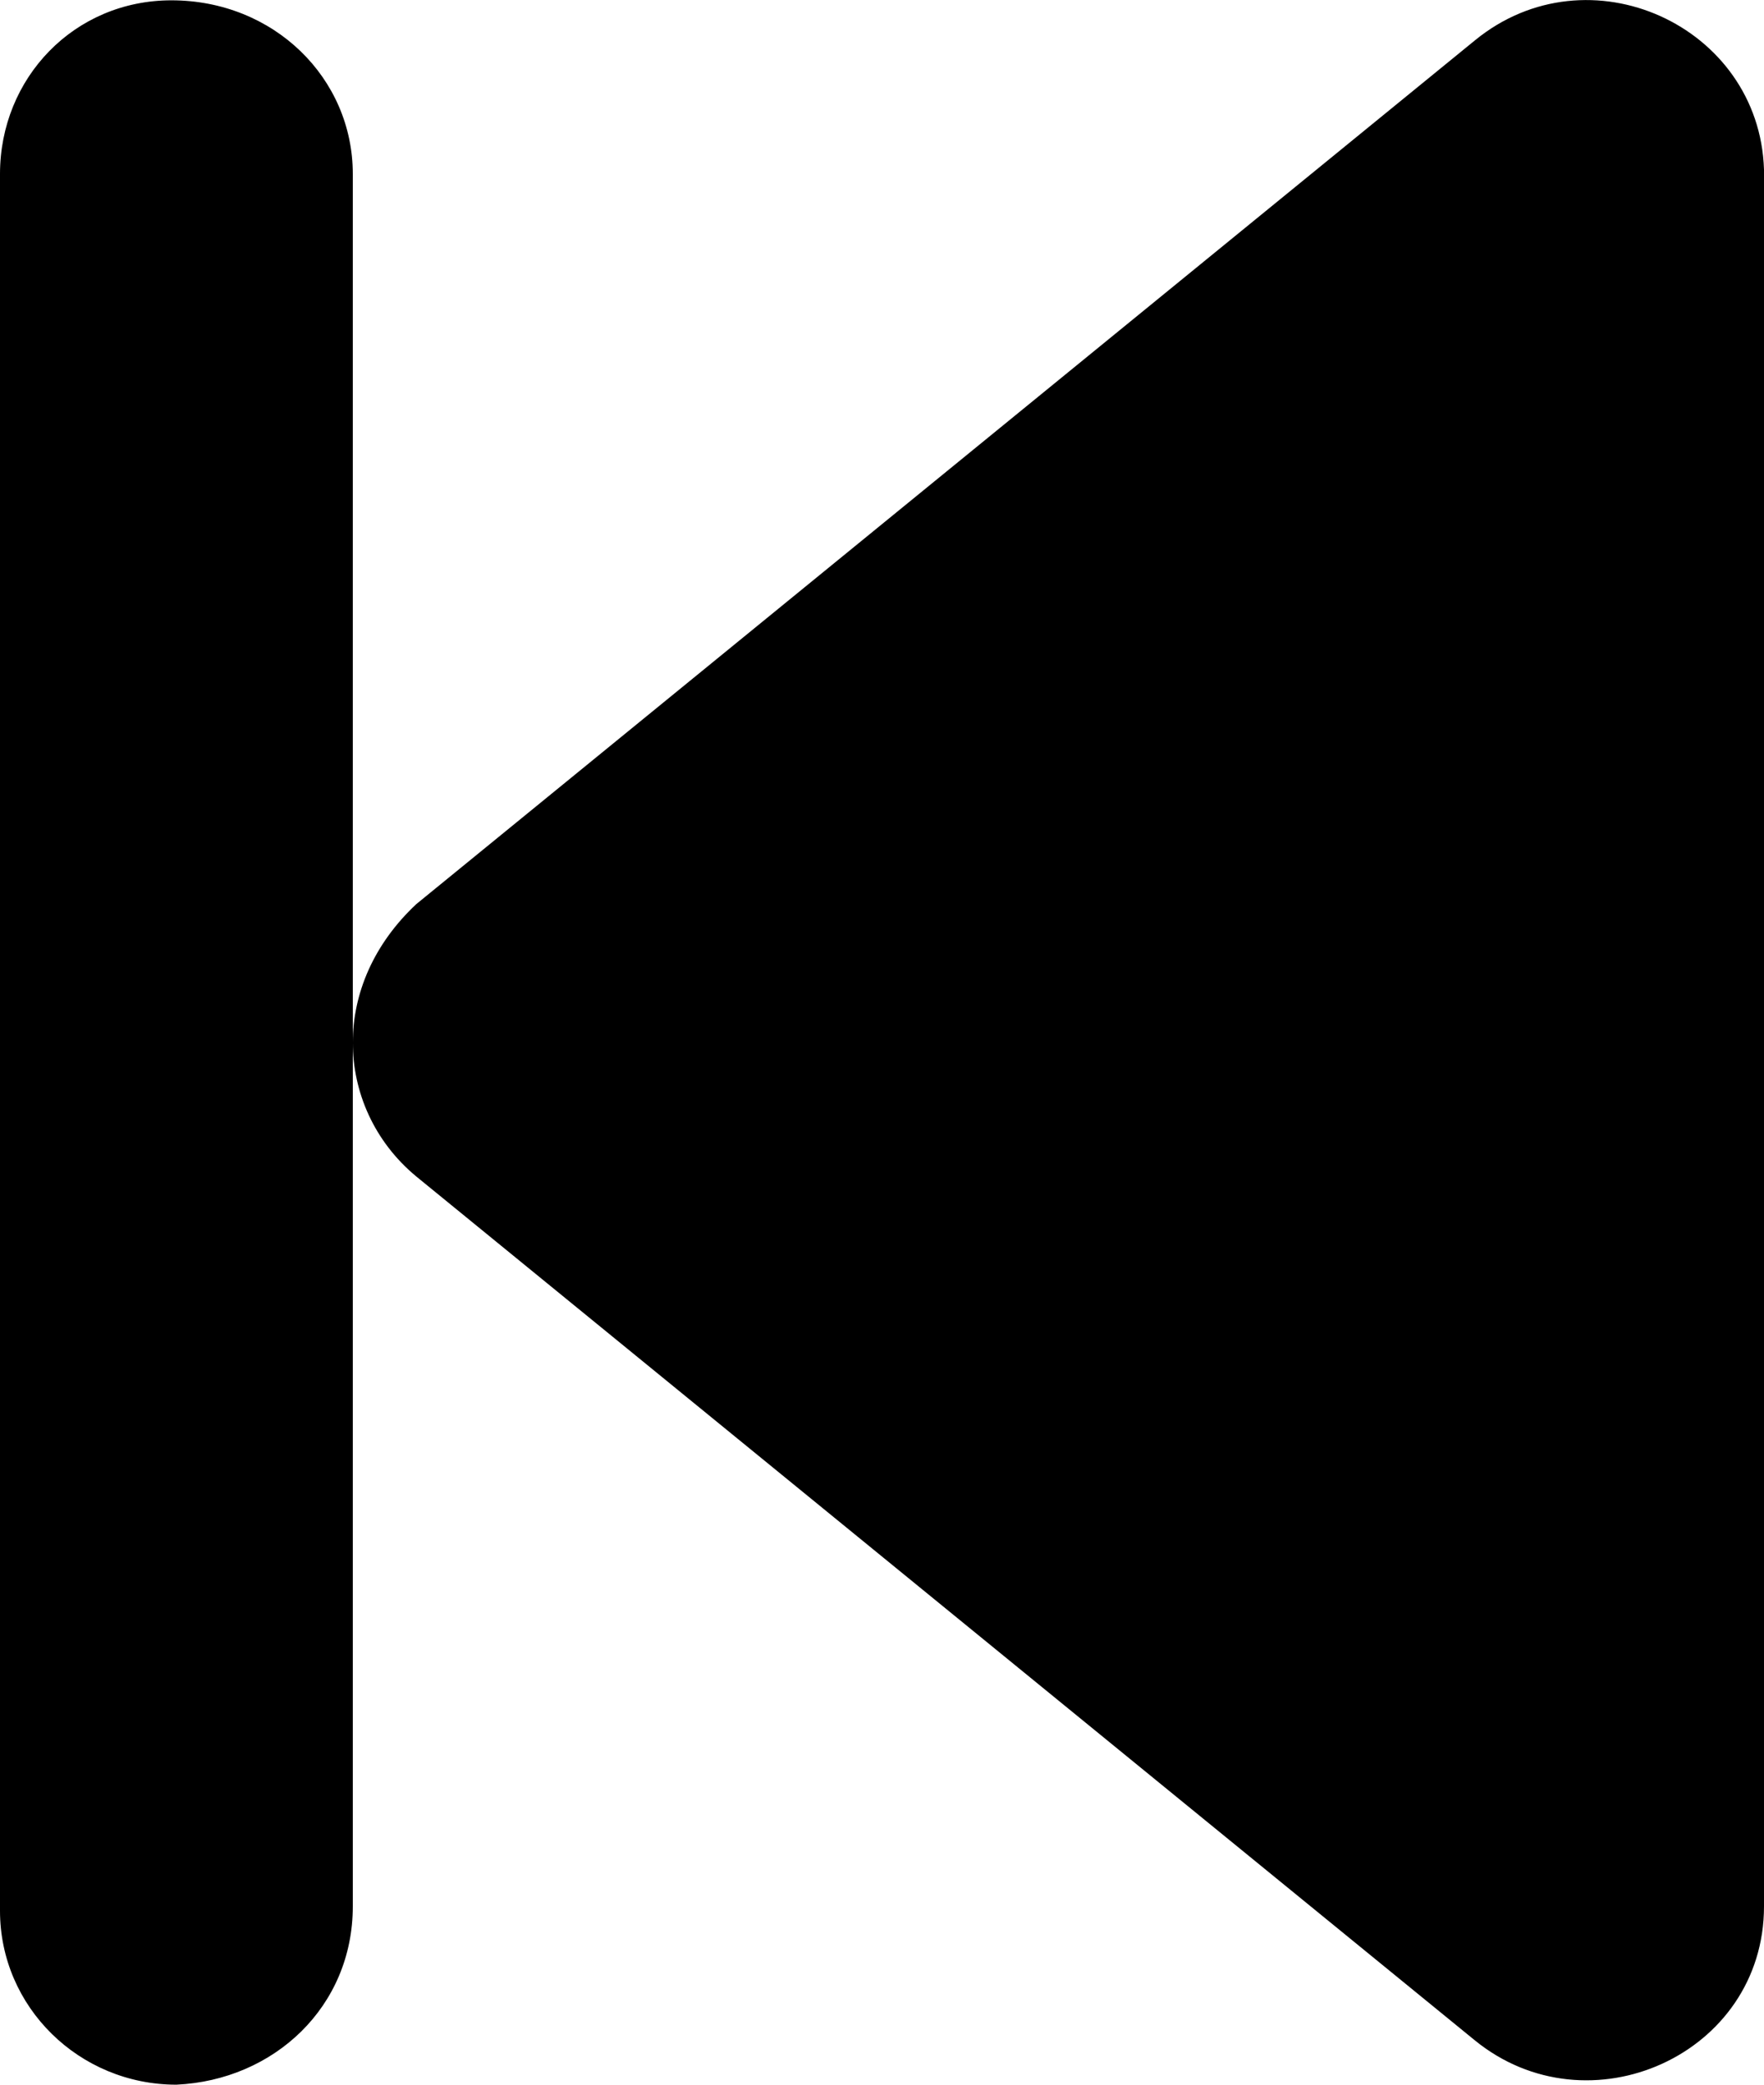 <svg xmlns="http://www.w3.org/2000/svg" width="11" height="13" fill="none" viewBox="0 0 11 13"><path fill="#000" d="M1.069 0.002C0.462 0.002 0 0.487 0 1.085V11.916C0 12.515 0.493 13 1.1 13C1.708 12.972 2.2 12.515 2.2 11.888V1.085C2.2 0.487 1.708 0.002 1.069 0.002ZM9.197 0.252L2.596 5.638C2.332 5.885 2.2 6.193 2.2 6.502C2.2 6.809 2.332 7.117 2.594 7.335L9.195 12.722C9.904 13.302 11 12.815 11 11.888V1.057C10.971 0.159 9.905 -0.328 9.197 0.252Z"/></svg>